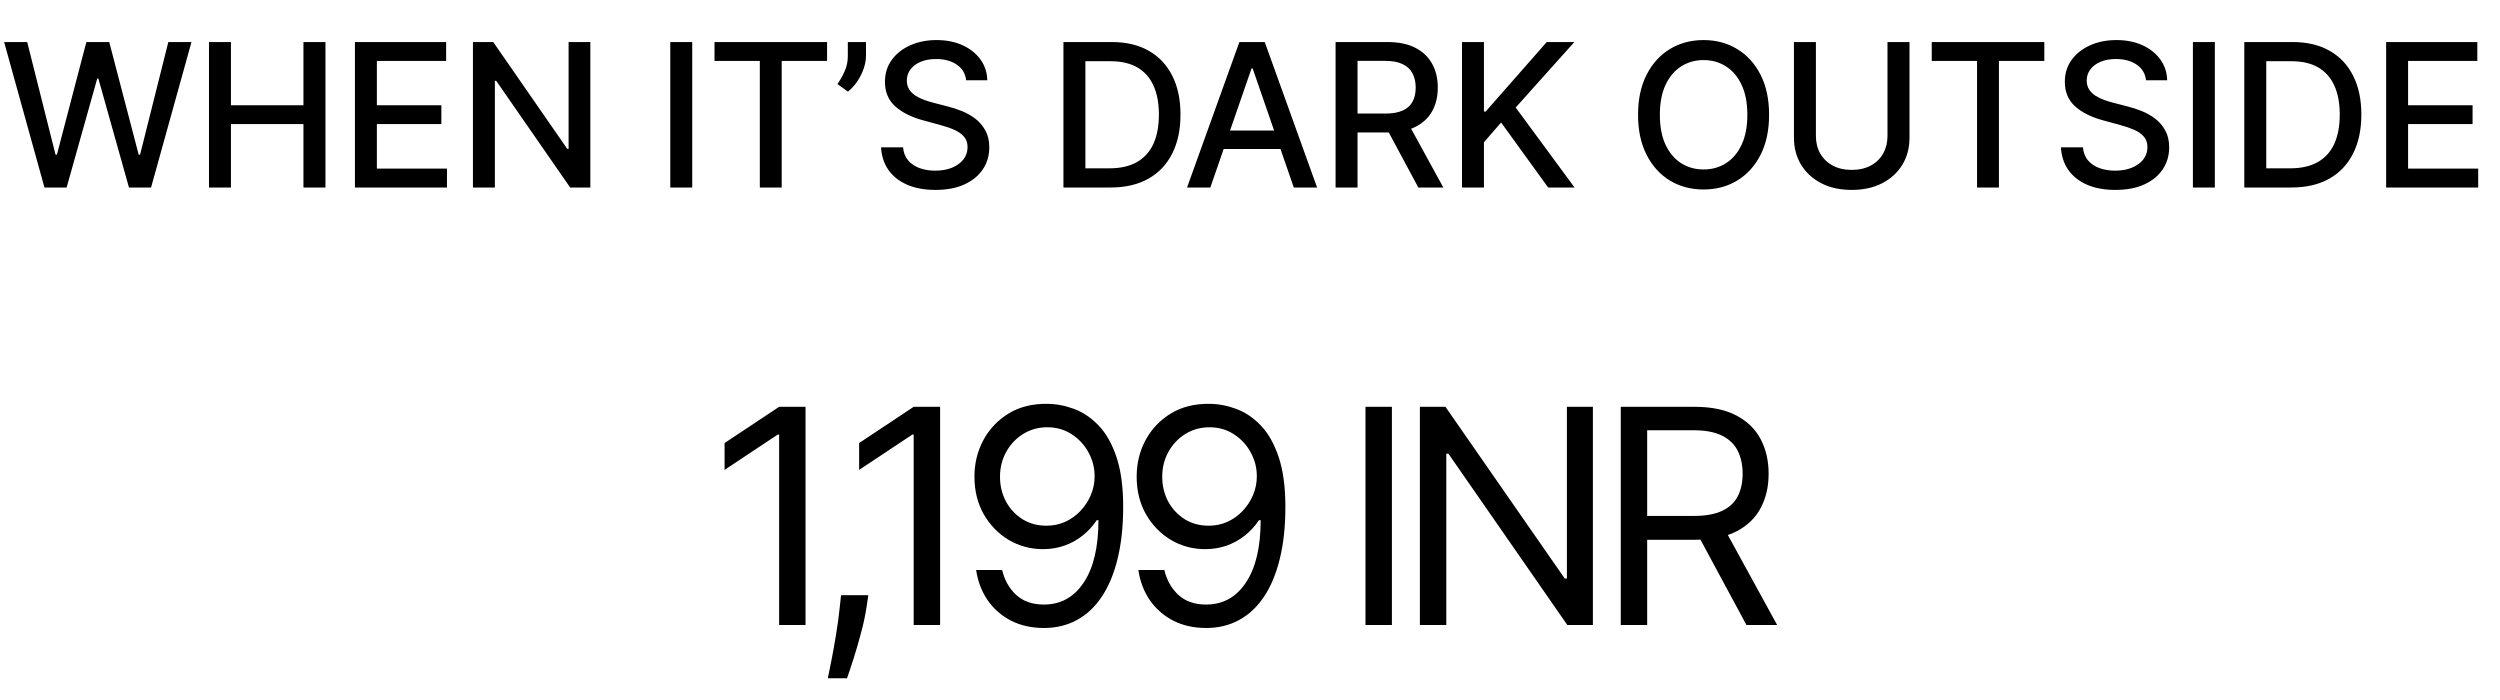 <svg width="200" height="56" viewBox="0 0 200 56" fill="none" xmlns="http://www.w3.org/2000/svg">
<path d="M3.557 15L0.33 3.364H2.176L4.443 12.375H4.551L6.909 3.364H8.739L11.097 12.381H11.204L13.466 3.364H15.318L12.085 15H10.318L7.869 6.284H7.778L5.33 15H3.557ZM16.719 15V3.364H18.475V8.42H24.276V3.364H26.037V15H24.276V9.926H18.475V15H16.719ZM28.394 15V3.364H35.69V4.875H30.15V8.42H35.309V9.926H30.15V13.489H35.758V15H28.394ZM47.227 3.364V15H45.613L39.698 6.466H39.59V15H37.835V3.364H39.46L45.38 11.909H45.488V3.364H47.227ZM55.378 3.364V15H53.622V3.364H55.378ZM57.161 4.875V3.364H66.166V4.875H62.536V15H60.786V4.875H57.161ZM69.28 3.364V4.455C69.28 4.777 69.22 5.116 69.099 5.472C68.981 5.824 68.814 6.163 68.599 6.489C68.383 6.814 68.129 7.095 67.837 7.33L66.996 6.727C67.22 6.402 67.413 6.055 67.576 5.688C67.743 5.32 67.826 4.915 67.826 4.472V3.364H69.28ZM77.291 6.42C77.23 5.883 76.98 5.466 76.541 5.17C76.101 4.871 75.548 4.722 74.882 4.722C74.404 4.722 73.991 4.797 73.643 4.949C73.294 5.097 73.024 5.301 72.83 5.562C72.641 5.82 72.546 6.114 72.546 6.443C72.546 6.72 72.611 6.958 72.74 7.159C72.872 7.36 73.044 7.528 73.257 7.665C73.472 7.797 73.704 7.909 73.95 8C74.196 8.087 74.433 8.159 74.66 8.216L75.796 8.511C76.168 8.602 76.548 8.725 76.938 8.881C77.329 9.036 77.69 9.241 78.024 9.494C78.357 9.748 78.626 10.062 78.83 10.438C79.039 10.812 79.143 11.261 79.143 11.784C79.143 12.443 78.972 13.028 78.632 13.54C78.294 14.051 77.804 14.454 77.16 14.75C76.52 15.046 75.745 15.193 74.836 15.193C73.965 15.193 73.211 15.055 72.575 14.778C71.938 14.502 71.44 14.11 71.08 13.602C70.721 13.091 70.522 12.485 70.484 11.784H72.245C72.279 12.204 72.416 12.555 72.654 12.835C72.897 13.112 73.205 13.318 73.58 13.454C73.959 13.587 74.374 13.653 74.825 13.653C75.321 13.653 75.762 13.576 76.149 13.421C76.539 13.261 76.846 13.042 77.069 12.761C77.293 12.477 77.404 12.146 77.404 11.767C77.404 11.422 77.306 11.14 77.109 10.921C76.916 10.701 76.652 10.519 76.319 10.375C75.99 10.231 75.616 10.104 75.2 9.994L73.825 9.619C72.893 9.366 72.154 8.992 71.609 8.5C71.067 8.008 70.796 7.356 70.796 6.545C70.796 5.875 70.978 5.29 71.342 4.79C71.705 4.29 72.198 3.902 72.819 3.625C73.44 3.345 74.141 3.205 74.921 3.205C75.709 3.205 76.404 3.343 77.007 3.619C77.613 3.896 78.09 4.277 78.438 4.761C78.787 5.242 78.969 5.795 78.984 6.42H77.291ZM88.842 15H85.075V3.364H88.962C90.102 3.364 91.081 3.597 91.899 4.062C92.717 4.525 93.344 5.189 93.78 6.057C94.219 6.92 94.439 7.956 94.439 9.165C94.439 10.377 94.217 11.419 93.774 12.29C93.335 13.161 92.698 13.831 91.865 14.301C91.032 14.767 90.024 15 88.842 15ZM86.831 13.466H88.746C89.632 13.466 90.369 13.299 90.956 12.966C91.543 12.629 91.983 12.142 92.274 11.506C92.566 10.866 92.712 10.085 92.712 9.165C92.712 8.252 92.566 7.477 92.274 6.841C91.986 6.205 91.556 5.722 90.984 5.392C90.412 5.062 89.702 4.898 88.854 4.898H86.831V13.466ZM96.827 15H94.963L99.151 3.364H101.179L105.367 15H103.503L100.213 5.477H100.122L96.827 15ZM97.139 10.443H103.185V11.921H97.139V10.443ZM106.847 15V3.364H110.995C111.896 3.364 112.645 3.519 113.239 3.83C113.838 4.14 114.285 4.57 114.58 5.119C114.876 5.665 115.023 6.295 115.023 7.011C115.023 7.723 114.874 8.35 114.574 8.892C114.279 9.43 113.832 9.848 113.234 10.148C112.639 10.447 111.891 10.597 110.989 10.597H107.847V9.085H110.83C111.398 9.085 111.86 9.004 112.216 8.841C112.576 8.678 112.84 8.441 113.006 8.131C113.173 7.82 113.256 7.447 113.256 7.011C113.256 6.572 113.171 6.191 113.001 5.869C112.834 5.547 112.571 5.301 112.211 5.131C111.855 4.956 111.387 4.869 110.807 4.869H108.603V15H106.847ZM112.591 9.75L115.466 15H113.466L110.648 9.75H112.591ZM116.96 15V3.364H118.715V8.92H118.857L123.738 3.364H125.948L121.255 8.602L125.965 15H123.852L120.09 9.801L118.715 11.381V15H116.96ZM141.527 9.182C141.527 10.424 141.3 11.492 140.845 12.386C140.391 13.277 139.768 13.962 138.976 14.443C138.188 14.921 137.292 15.159 136.288 15.159C135.281 15.159 134.381 14.921 133.589 14.443C132.802 13.962 132.18 13.275 131.726 12.381C131.271 11.487 131.044 10.421 131.044 9.182C131.044 7.939 131.271 6.873 131.726 5.983C132.18 5.089 132.802 4.403 133.589 3.926C134.381 3.445 135.281 3.205 136.288 3.205C137.292 3.205 138.188 3.445 138.976 3.926C139.768 4.403 140.391 5.089 140.845 5.983C141.3 6.873 141.527 7.939 141.527 9.182ZM139.788 9.182C139.788 8.235 139.635 7.438 139.328 6.79C139.025 6.138 138.608 5.646 138.078 5.312C137.552 4.975 136.955 4.807 136.288 4.807C135.618 4.807 135.019 4.975 134.493 5.312C133.966 5.646 133.55 6.138 133.243 6.79C132.94 7.438 132.788 8.235 132.788 9.182C132.788 10.129 132.94 10.928 133.243 11.579C133.55 12.227 133.966 12.72 134.493 13.057C135.019 13.39 135.618 13.557 136.288 13.557C136.955 13.557 137.552 13.39 138.078 13.057C138.608 12.72 139.025 12.227 139.328 11.579C139.635 10.928 139.788 10.129 139.788 9.182ZM150.999 3.364H152.76V11.017C152.76 11.831 152.569 12.553 152.186 13.182C151.804 13.807 151.266 14.299 150.573 14.659C149.88 15.015 149.067 15.193 148.135 15.193C147.207 15.193 146.397 15.015 145.703 14.659C145.01 14.299 144.472 13.807 144.09 13.182C143.707 12.553 143.516 11.831 143.516 11.017V3.364H145.272V10.875C145.272 11.402 145.387 11.869 145.618 12.278C145.853 12.688 146.184 13.009 146.613 13.244C147.041 13.475 147.548 13.591 148.135 13.591C148.726 13.591 149.236 13.475 149.664 13.244C150.095 13.009 150.425 12.688 150.652 12.278C150.883 11.869 150.999 11.402 150.999 10.875V3.364ZM154.539 4.875V3.364H163.545V4.875H159.914V15H158.164V4.875H154.539ZM171.681 6.42C171.621 5.883 171.371 5.466 170.931 5.17C170.492 4.871 169.939 4.722 169.272 4.722C168.795 4.722 168.382 4.797 168.034 4.949C167.685 5.097 167.414 5.301 167.221 5.562C167.032 5.82 166.937 6.114 166.937 6.443C166.937 6.72 167.001 6.958 167.13 7.159C167.263 7.36 167.435 7.528 167.647 7.665C167.863 7.797 168.094 7.909 168.34 8C168.587 8.087 168.823 8.159 169.051 8.216L170.187 8.511C170.558 8.602 170.939 8.725 171.329 8.881C171.719 9.036 172.081 9.241 172.414 9.494C172.748 9.748 173.016 10.062 173.221 10.438C173.429 10.812 173.534 11.261 173.534 11.784C173.534 12.443 173.363 13.028 173.022 13.54C172.685 14.051 172.195 14.454 171.551 14.75C170.91 15.046 170.136 15.193 169.227 15.193C168.355 15.193 167.602 15.055 166.965 14.778C166.329 14.502 165.831 14.11 165.471 13.602C165.111 13.091 164.912 12.485 164.874 11.784H166.636C166.67 12.204 166.806 12.555 167.045 12.835C167.287 13.112 167.596 13.318 167.971 13.454C168.35 13.587 168.765 13.653 169.215 13.653C169.712 13.653 170.153 13.576 170.539 13.421C170.929 13.261 171.236 13.042 171.46 12.761C171.683 12.477 171.795 12.146 171.795 11.767C171.795 11.422 171.696 11.14 171.499 10.921C171.306 10.701 171.043 10.519 170.71 10.375C170.38 10.231 170.007 10.104 169.59 9.994L168.215 9.619C167.284 9.366 166.545 8.992 165.999 8.5C165.458 8.008 165.187 7.356 165.187 6.545C165.187 5.875 165.369 5.29 165.732 4.79C166.096 4.29 166.588 3.902 167.21 3.625C167.831 3.345 168.532 3.205 169.312 3.205C170.1 3.205 170.795 3.343 171.397 3.619C172.003 3.896 172.48 4.277 172.829 4.761C173.177 5.242 173.359 5.795 173.374 6.42H171.681ZM177.187 3.364V15H175.432V3.364H177.187ZM183.311 15H179.544V3.364H183.43C184.571 3.364 185.55 3.597 186.368 4.062C187.186 4.525 187.813 5.189 188.249 6.057C188.688 6.92 188.908 7.956 188.908 9.165C188.908 10.377 188.686 11.419 188.243 12.29C187.804 13.161 187.167 13.831 186.334 14.301C185.5 14.767 184.493 15 183.311 15ZM181.3 13.466H183.214C184.101 13.466 184.838 13.299 185.425 12.966C186.012 12.629 186.451 12.142 186.743 11.506C187.035 10.866 187.18 10.085 187.18 9.165C187.18 8.252 187.035 7.477 186.743 6.841C186.455 6.205 186.025 5.722 185.453 5.392C184.881 5.062 184.171 4.898 183.322 4.898H181.3V13.466ZM190.891 15V3.364H198.186V4.875H192.647V8.42H197.806V9.926H192.647V13.489H198.255V15H190.891Z" fill="black"/>
<path d="M64.443 32.545V50H62.33V34.761H62.227L57.966 37.591V35.443L62.33 32.545H64.443ZM69.466 47.614L69.329 48.534C69.233 49.182 69.085 49.875 68.886 50.614C68.693 51.352 68.492 52.048 68.281 52.702C68.071 53.355 67.898 53.875 67.761 54.261H66.227C66.301 53.898 66.398 53.418 66.517 52.821C66.636 52.224 66.756 51.557 66.875 50.818C67 50.085 67.102 49.335 67.182 48.568L67.284 47.614H69.466ZM75.209 32.545V50H73.095V34.761H72.993L68.731 37.591V35.443L73.095 32.545H75.209ZM83.785 32.307C84.501 32.312 85.217 32.449 85.933 32.716C86.649 32.983 87.303 33.426 87.894 34.045C88.484 34.659 88.959 35.497 89.317 36.56C89.675 37.622 89.854 38.955 89.854 40.557C89.854 42.108 89.706 43.486 89.41 44.69C89.121 45.889 88.7 46.901 88.149 47.724C87.604 48.548 86.939 49.173 86.155 49.599C85.376 50.026 84.496 50.239 83.513 50.239C82.535 50.239 81.663 50.045 80.896 49.659C80.135 49.267 79.51 48.724 79.021 48.031C78.538 47.332 78.229 46.523 78.092 45.602H80.172C80.359 46.403 80.731 47.065 81.288 47.588C81.851 48.105 82.592 48.364 83.513 48.364C84.859 48.364 85.922 47.776 86.7 46.599C87.484 45.423 87.876 43.761 87.876 41.614H87.74C87.422 42.091 87.044 42.503 86.606 42.849C86.169 43.196 85.683 43.463 85.149 43.651C84.615 43.838 84.047 43.932 83.445 43.932C82.445 43.932 81.527 43.685 80.692 43.19C79.862 42.69 79.197 42.006 78.697 41.136C78.203 40.261 77.956 39.261 77.956 38.136C77.956 37.068 78.195 36.091 78.672 35.205C79.155 34.312 79.831 33.602 80.7 33.074C81.575 32.545 82.604 32.29 83.785 32.307ZM83.785 34.182C83.07 34.182 82.425 34.361 81.851 34.719C81.283 35.071 80.831 35.548 80.496 36.151C80.166 36.747 80.001 37.409 80.001 38.136C80.001 38.864 80.16 39.526 80.479 40.122C80.803 40.713 81.243 41.185 81.8 41.537C82.362 41.883 83.001 42.057 83.717 42.057C84.257 42.057 84.76 41.952 85.226 41.742C85.692 41.526 86.098 41.233 86.445 40.864C86.797 40.489 87.072 40.065 87.271 39.594C87.47 39.117 87.57 38.619 87.57 38.102C87.57 37.42 87.405 36.781 87.075 36.185C86.751 35.588 86.303 35.105 85.729 34.736C85.16 34.367 84.513 34.182 83.785 34.182ZM96.762 32.307C97.478 32.312 98.194 32.449 98.91 32.716C99.626 32.983 100.279 33.426 100.87 34.045C101.461 34.659 101.935 35.497 102.293 36.56C102.651 37.622 102.83 38.955 102.83 40.557C102.83 42.108 102.683 43.486 102.387 44.69C102.097 45.889 101.677 46.901 101.126 47.724C100.58 48.548 99.915 49.173 99.131 49.599C98.353 50.026 97.472 50.239 96.489 50.239C95.512 50.239 94.64 50.045 93.873 49.659C93.112 49.267 92.487 48.724 91.998 48.031C91.515 47.332 91.205 46.523 91.069 45.602H93.148C93.336 46.403 93.708 47.065 94.265 47.588C94.827 48.105 95.569 48.364 96.489 48.364C97.836 48.364 98.898 47.776 99.677 46.599C100.461 45.423 100.853 43.761 100.853 41.614H100.717C100.398 42.091 100.021 42.503 99.583 42.849C99.146 43.196 98.66 43.463 98.126 43.651C97.592 43.838 97.023 43.932 96.421 43.932C95.421 43.932 94.504 43.685 93.668 43.19C92.839 42.69 92.174 42.006 91.674 41.136C91.18 40.261 90.933 39.261 90.933 38.136C90.933 37.068 91.171 36.091 91.648 35.205C92.131 34.312 92.808 33.602 93.677 33.074C94.552 32.545 95.58 32.29 96.762 32.307ZM96.762 34.182C96.046 34.182 95.401 34.361 94.827 34.719C94.259 35.071 93.808 35.548 93.472 36.151C93.143 36.747 92.978 37.409 92.978 38.136C92.978 38.864 93.137 39.526 93.455 40.122C93.779 40.713 94.219 41.185 94.776 41.537C95.339 41.883 95.978 42.057 96.694 42.057C97.234 42.057 97.737 41.952 98.202 41.742C98.668 41.526 99.075 41.233 99.421 40.864C99.773 40.489 100.049 40.065 100.248 39.594C100.447 39.117 100.546 38.619 100.546 38.102C100.546 37.42 100.381 36.781 100.052 36.185C99.728 35.588 99.279 35.105 98.705 34.736C98.137 34.367 97.489 34.182 96.762 34.182ZM111.352 32.545V50H109.239V32.545H111.352ZM127.431 32.545V50H125.386L115.874 36.295H115.704V50H113.59V32.545H115.636L125.181 46.284H125.352V32.545H127.431ZM129.661 50V32.545H135.558C136.922 32.545 138.041 32.778 138.916 33.244C139.791 33.705 140.439 34.338 140.859 35.145C141.28 35.952 141.49 36.869 141.49 37.898C141.49 38.926 141.28 39.838 140.859 40.633C140.439 41.429 139.794 42.054 138.925 42.508C138.055 42.957 136.945 43.182 135.592 43.182H130.82V41.273H135.524C136.456 41.273 137.206 41.136 137.774 40.864C138.348 40.591 138.763 40.205 139.018 39.705C139.28 39.199 139.411 38.597 139.411 37.898C139.411 37.199 139.28 36.588 139.018 36.065C138.757 35.543 138.339 35.139 137.766 34.855C137.192 34.565 136.433 34.42 135.49 34.42H131.774V50H129.661ZM137.876 42.159L142.172 50H139.717L135.49 42.159H137.876Z" fill="black"/>
</svg>
